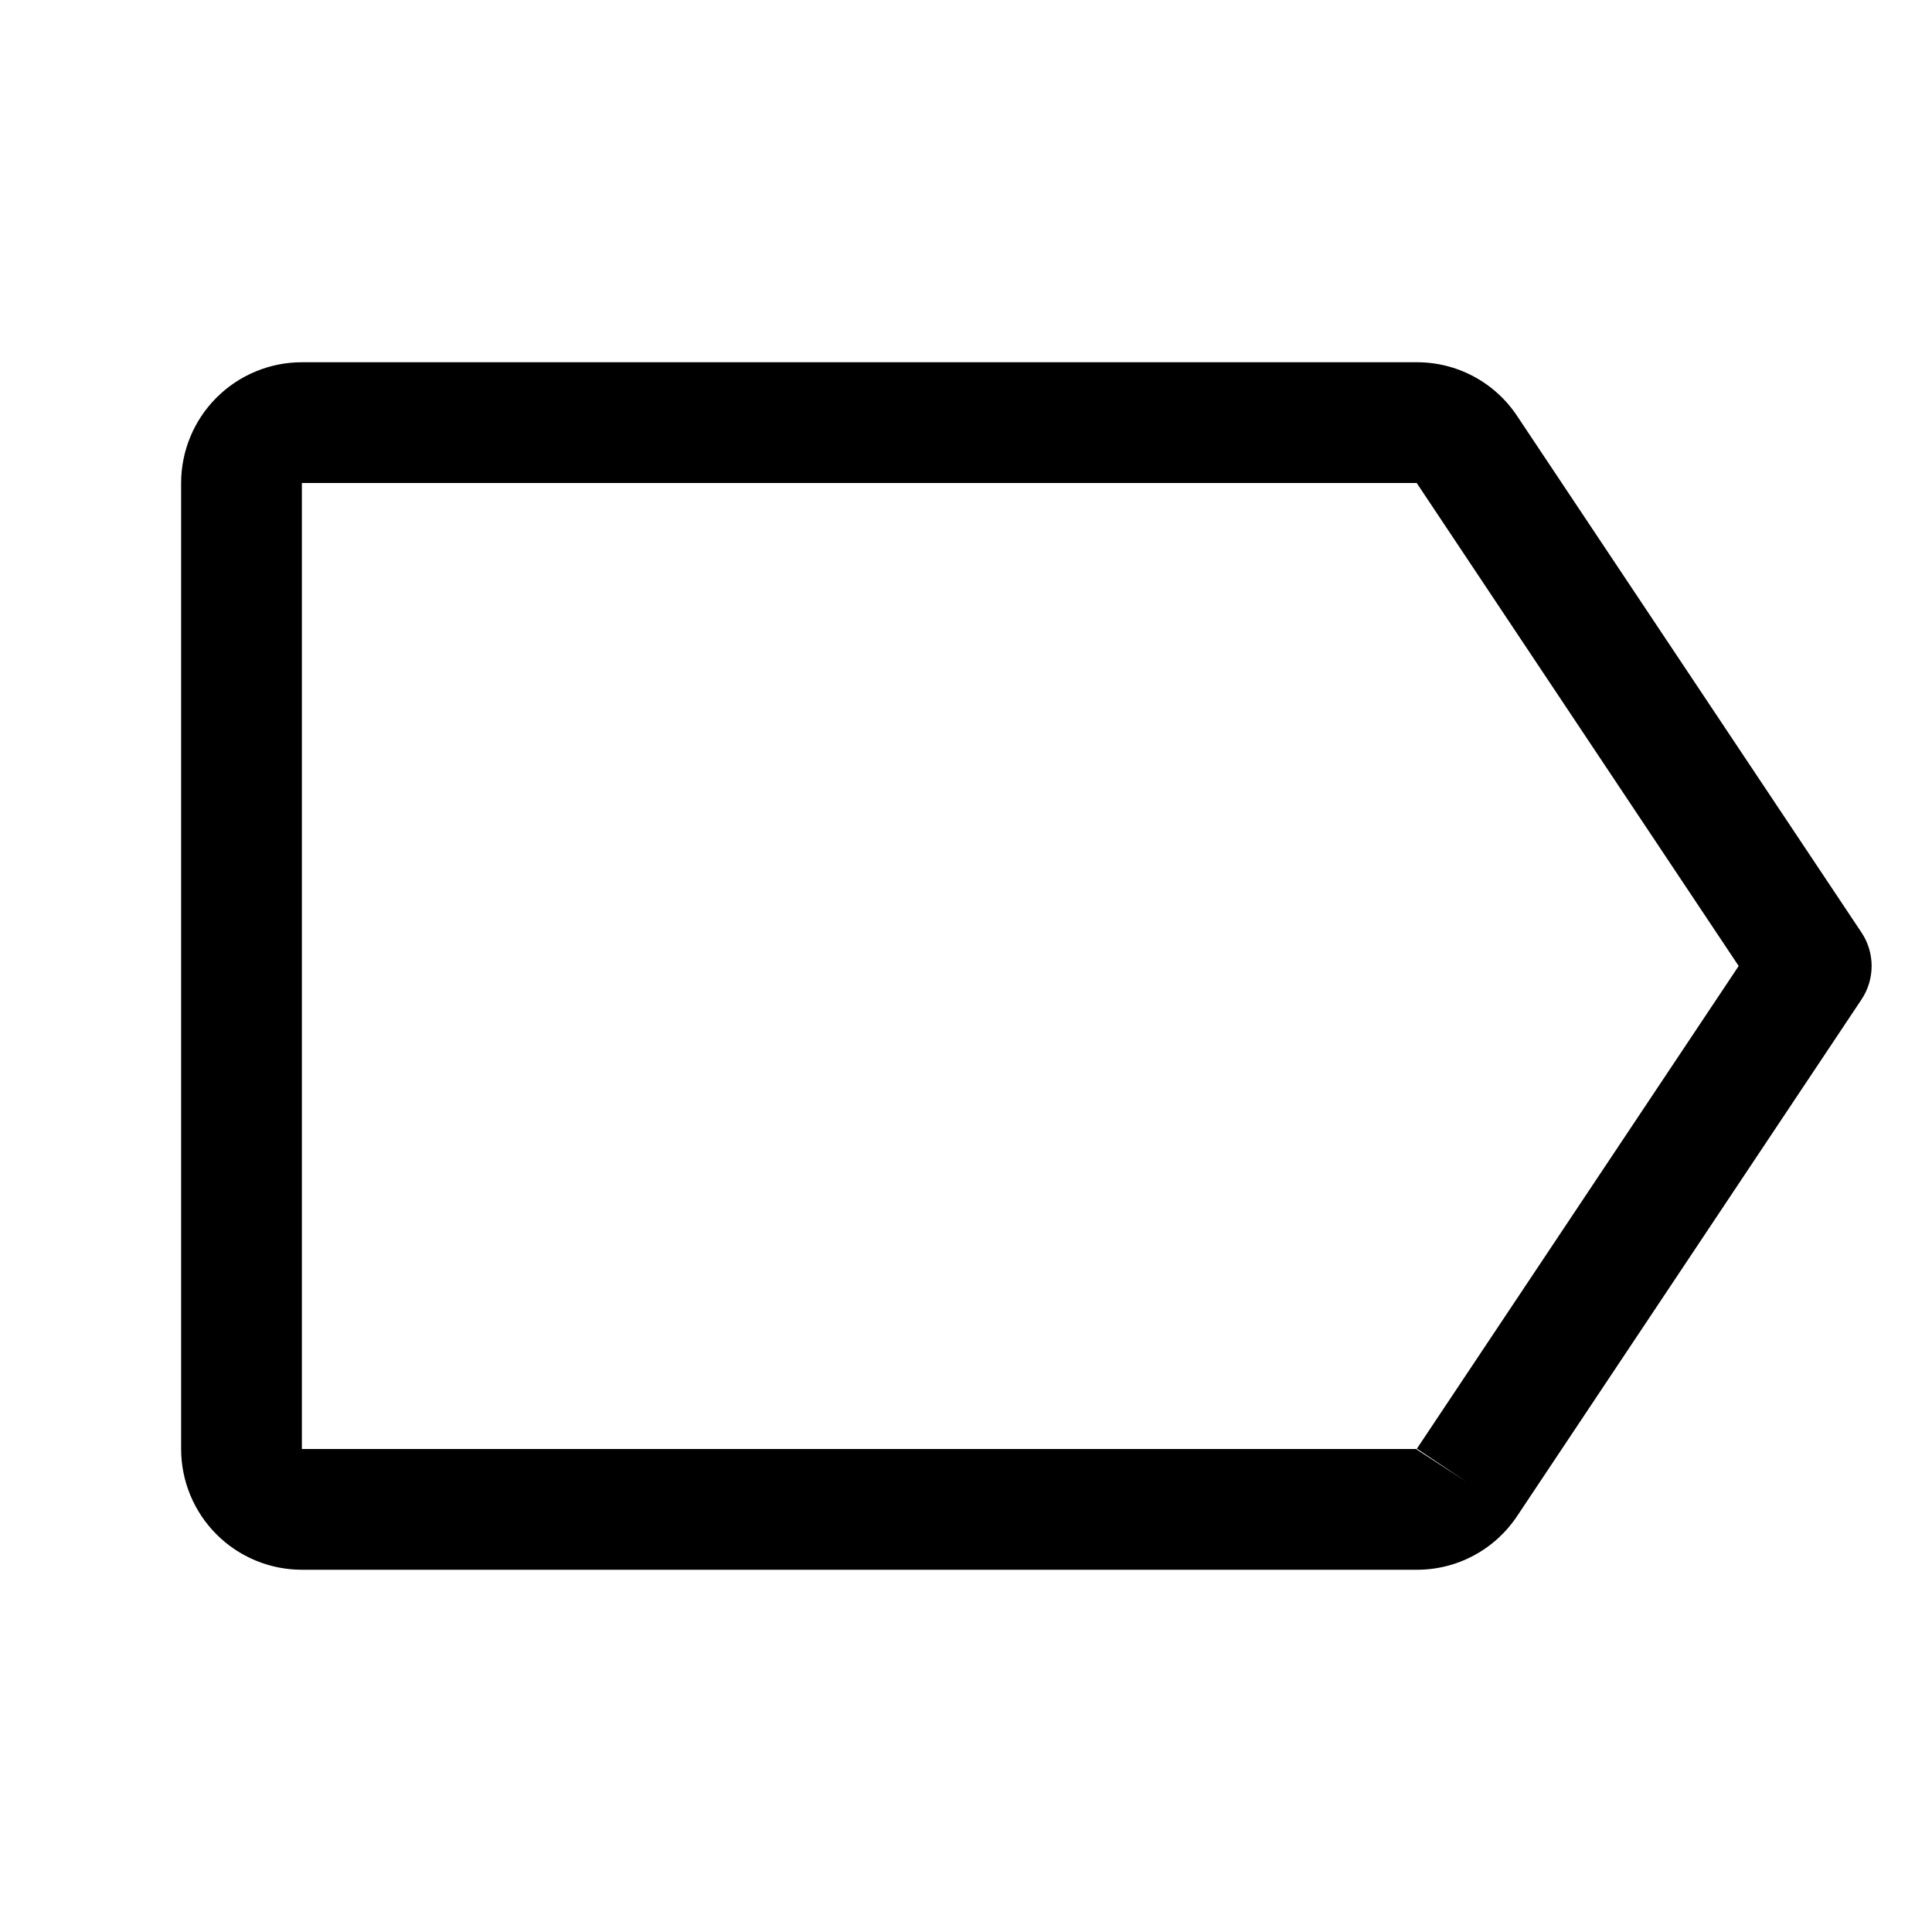 <svg width="32" height="32" viewBox="0 0 32 32" fill="none" xmlns="http://www.w3.org/2000/svg">
<path fill-rule="evenodd" clip-rule="evenodd" d="M23.459 6C23.791 5.998 24.119 6.079 24.412 6.237C24.705 6.394 24.953 6.622 25.135 6.9L30.832 15.445C31.056 15.781 31.056 16.219 30.832 16.555L25.135 25.101C24.953 25.378 24.705 25.606 24.412 25.763C24.119 25.921 23.791 26.002 23.459 26H5C4.47 26 3.961 25.789 3.586 25.414C3.211 25.039 3 24.53 3 24V8C3 7.47 3.211 6.961 3.586 6.586C3.961 6.211 4.47 6 5 6H23.459ZM24.3 24.55L23.468 23.995L28.798 16L23.465 8L23.462 8L5 8L5 24H23.472C23.47 24 23.469 24 23.467 24.001C23.467 24.001 23.466 24.001 23.466 24.002C23.465 24.002 23.463 24.003 23.462 24.004C23.462 24.005 23.462 24.005 23.461 24.006L24.3 24.55Z" fill="black"/>
</svg>
